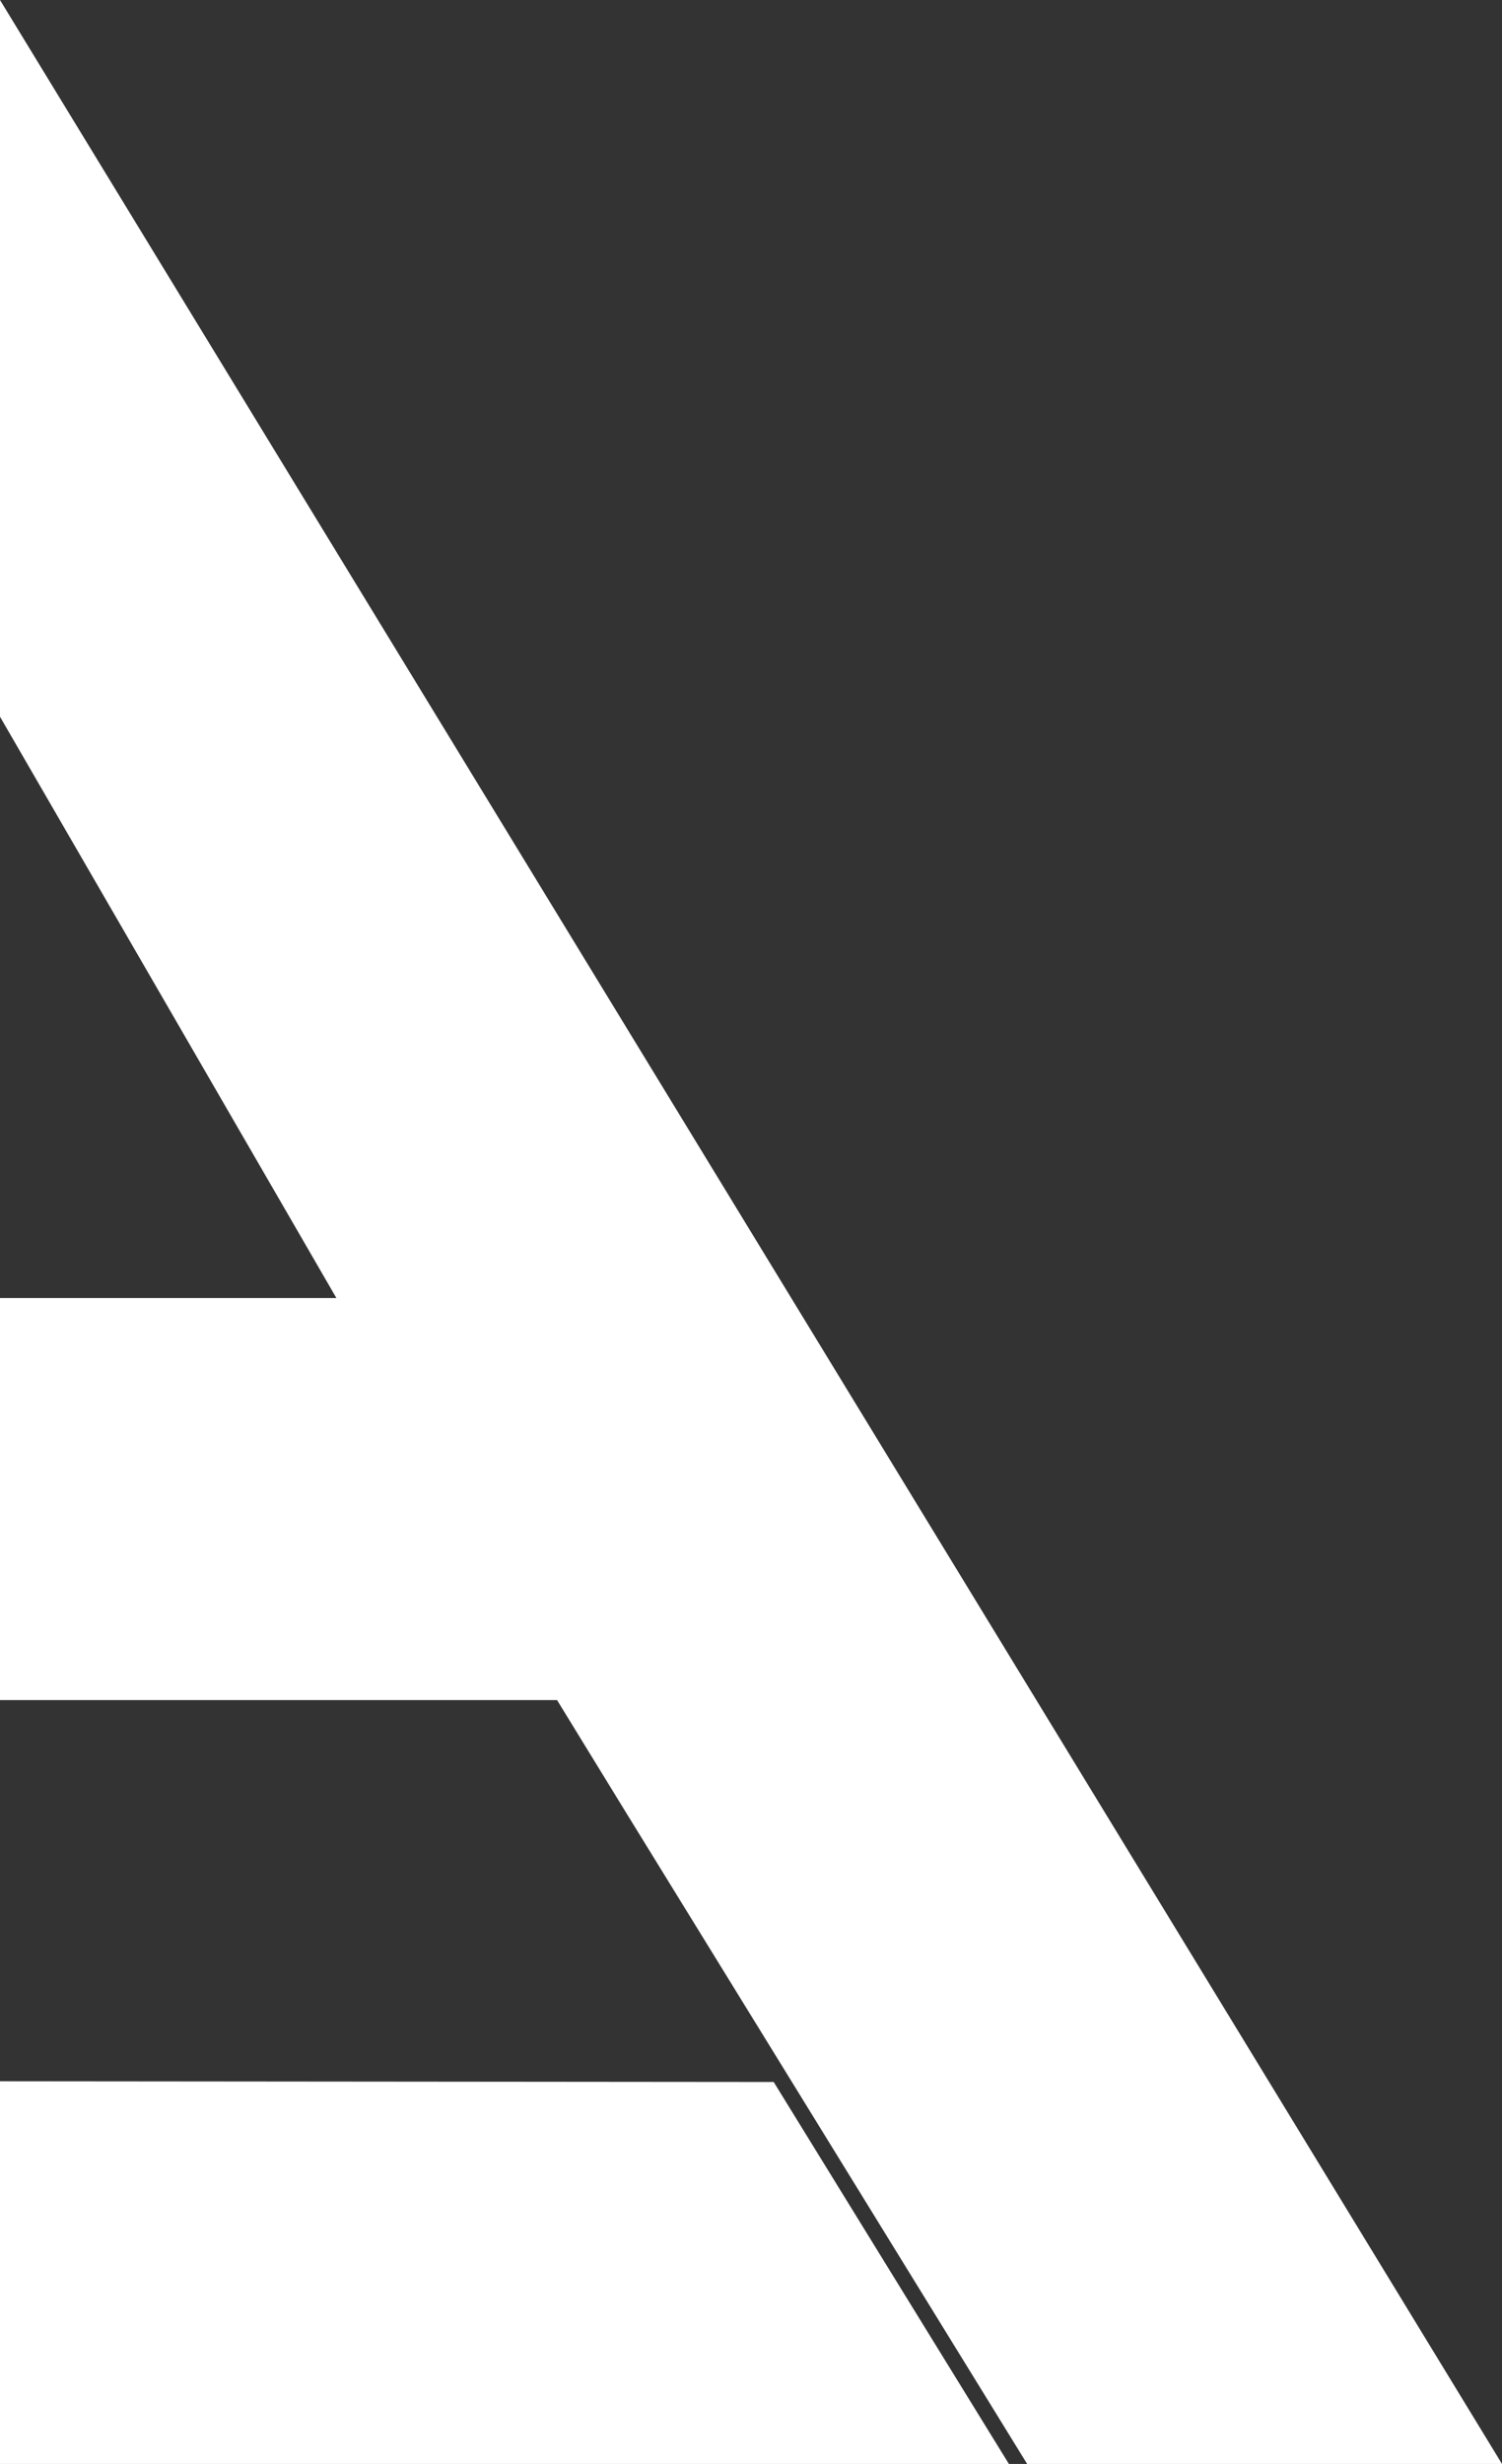 <?xml version="1.0" encoding="UTF-8"?>
<svg id="Layer_2" data-name="Layer 2" xmlns="http://www.w3.org/2000/svg" viewBox="0 0 601.93 987.15">
  <rect x="0" y="0" width="601.93" height="987.15" fill="#333333" stroke="none"/>
  <defs>
    <style>
      .cls-1 {
        fill: #fff;
      }
    </style>
  </defs>
  <polygon class="cls-1" points="0 833.83 0 987.15 404.32 987.15 310.06 834.12 0 833.83"/>
  <polygon class="cls-1" points="0 0 0 287.14 134.81 520.04 0 520.04 0 681.11 223.06 681.11 223.11 681.07 223.13 681.11 223.24 681.11 250.65 725.8 411.63 987.15 601.93 987.15 0 0"/>
</svg>